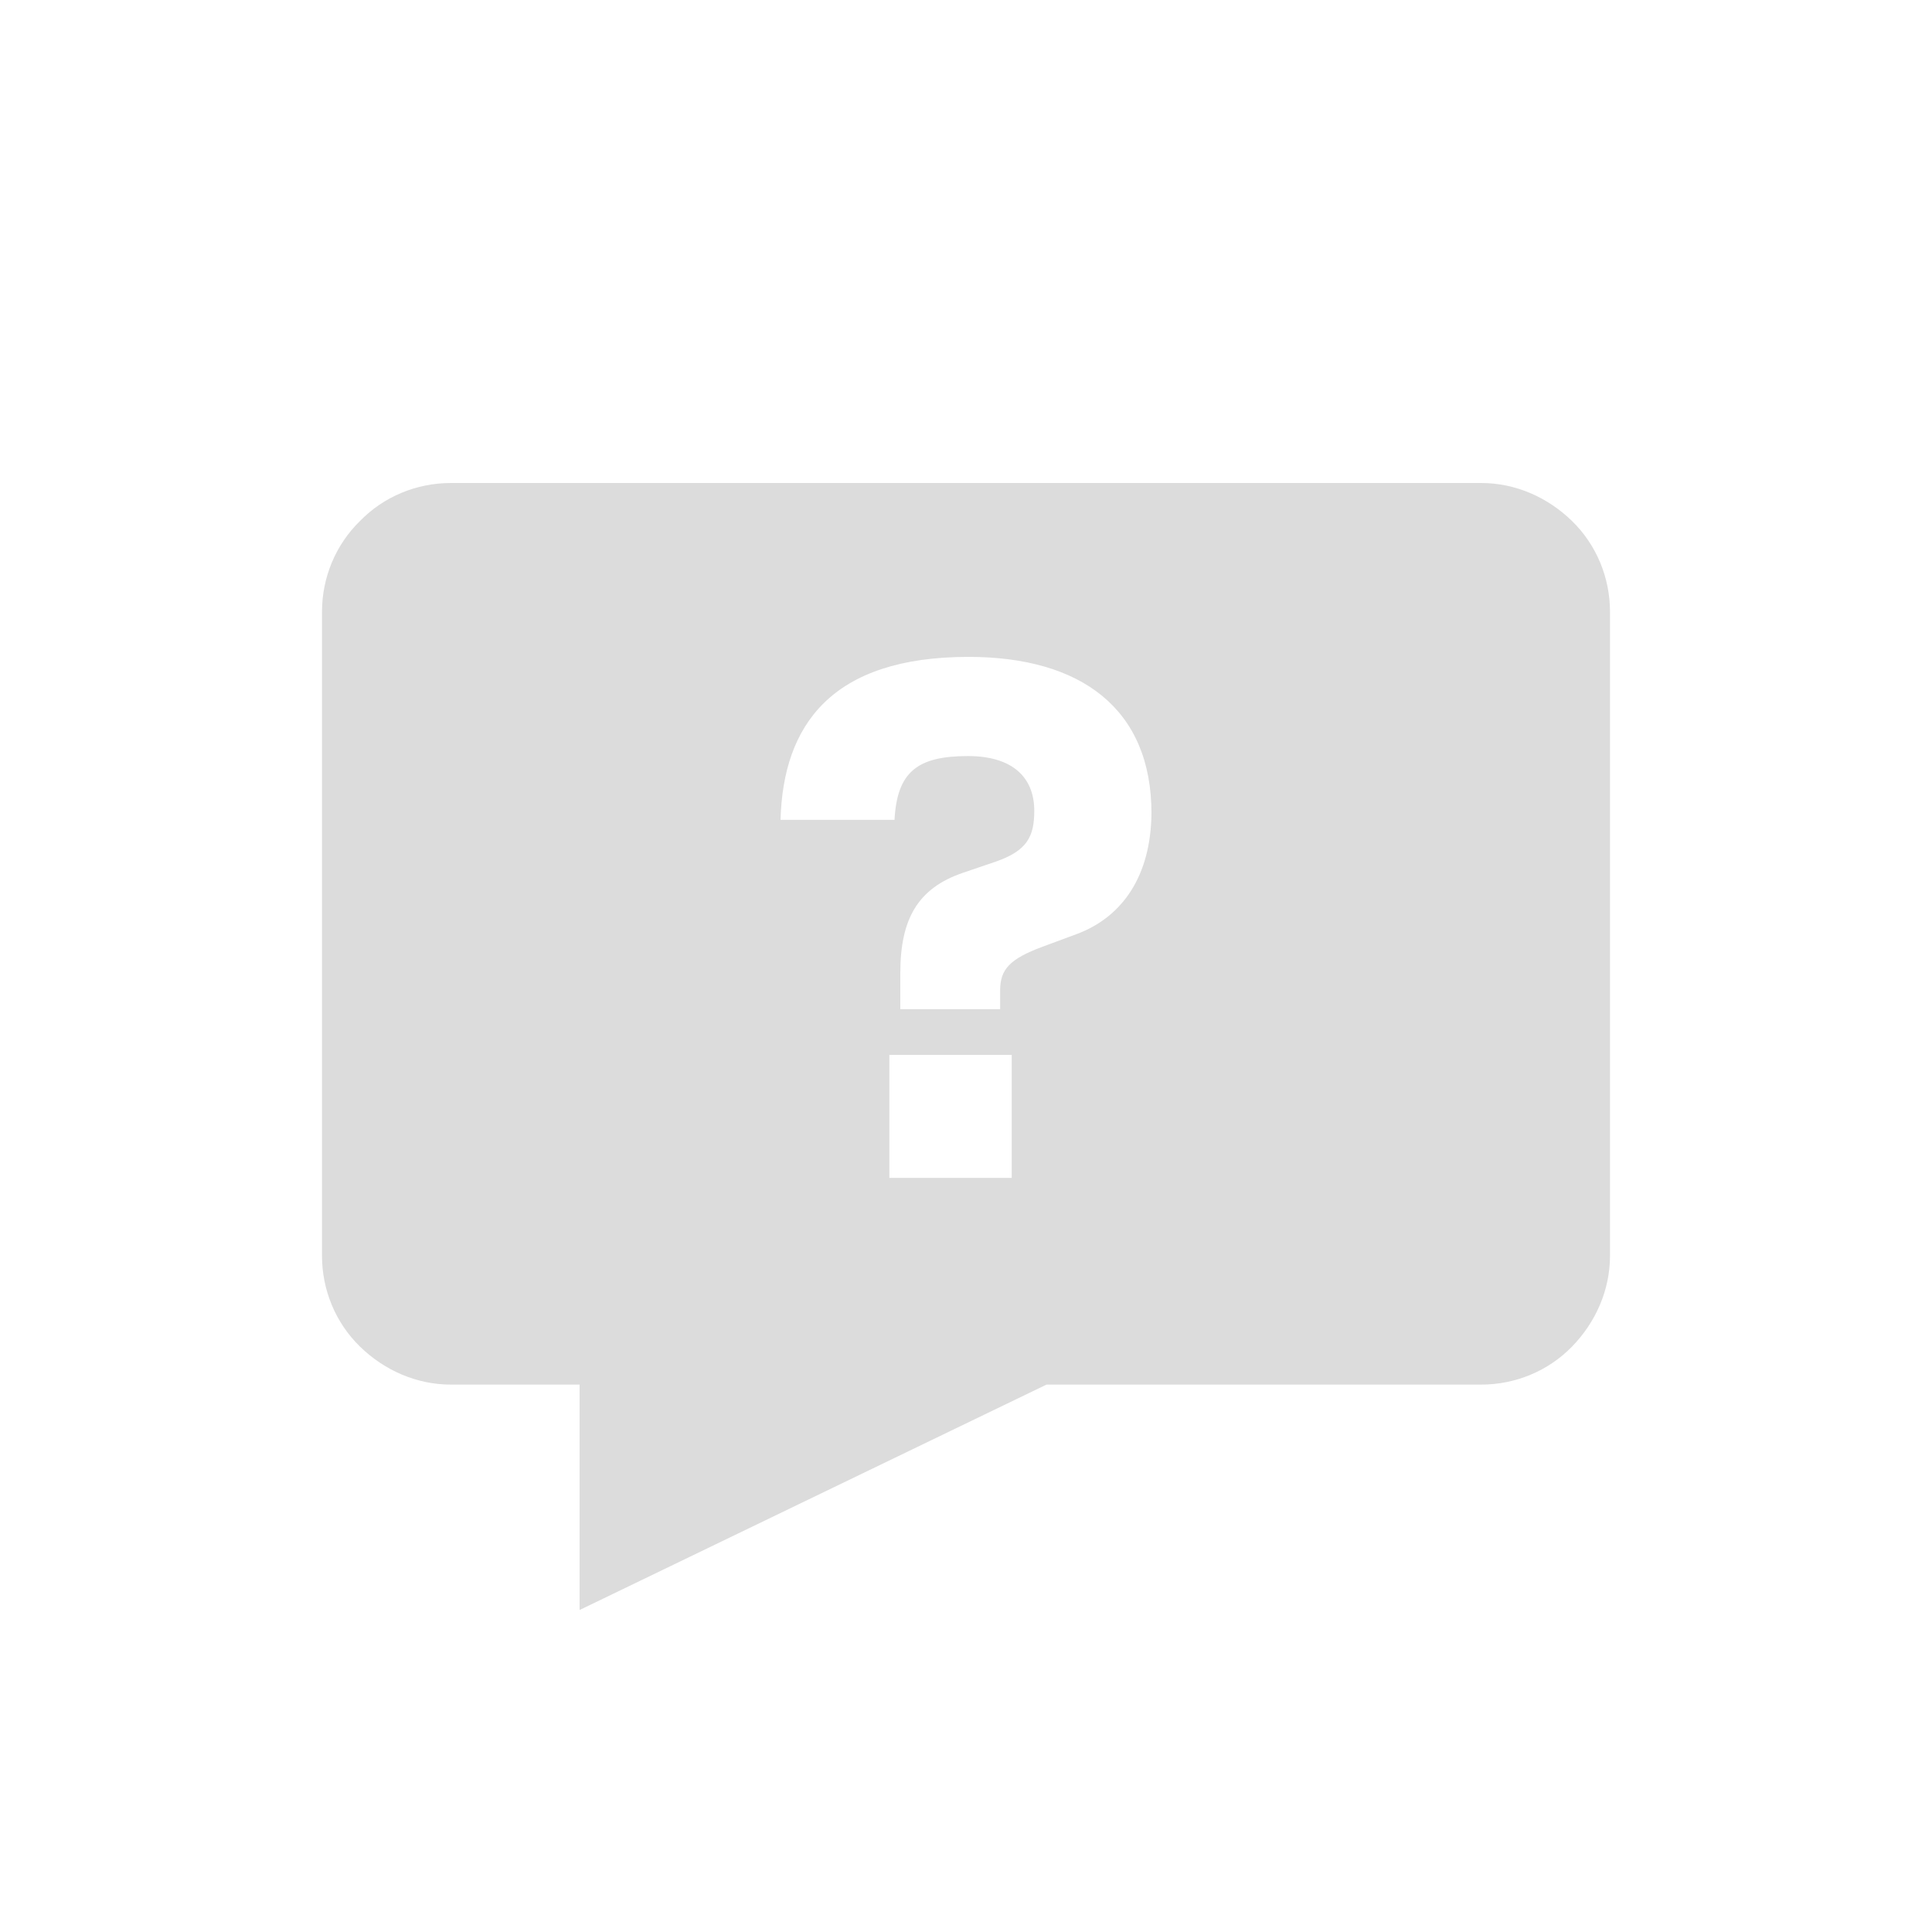 <?xml version="1.0" encoding="UTF-8"?>
<svg xmlns="http://www.w3.org/2000/svg" viewBox="0 0 300 300"><path fill="#05164d" d="M244.1 80.9c-3.8-3.7-8.8-5.9-14.1-5.9H70c-5.3 0-10.4 2.1-14.1 5.9C52.1 84.6 50 89.7 50 95v100c0 5.3 2.1 10.4 5.9 14.1S64.7 215 70 215h20v35l72.5-35H230c5.3 0 10.4-2.1 14.1-5.9s5.9-8.8 5.9-14.1V95c0-5.3-2.1-10.4-5.9-14.1zm-87 102h-19v-19.1h19v19.1zm10.2-37.9l-5.4 2c-5.1 1.9-6.6 3.5-6.6 6.8v2.9h-15.5v-5.6c0-8.4 2.7-13.2 9.8-15.6l5-1.7c4.9-1.7 6-3.9 6-7.9 0-5.3-3.5-8.5-10.3-8.5-7.9 0-11 2.5-11.4 9.9h-17.7c.4-14.7 7.9-25.3 29.2-25.3 17.4 0 28.4 8 28.4 24.3-.1 9.6-4.4 16-11.5 18.7z" style="fill: #dcdcdc;"/></svg>
